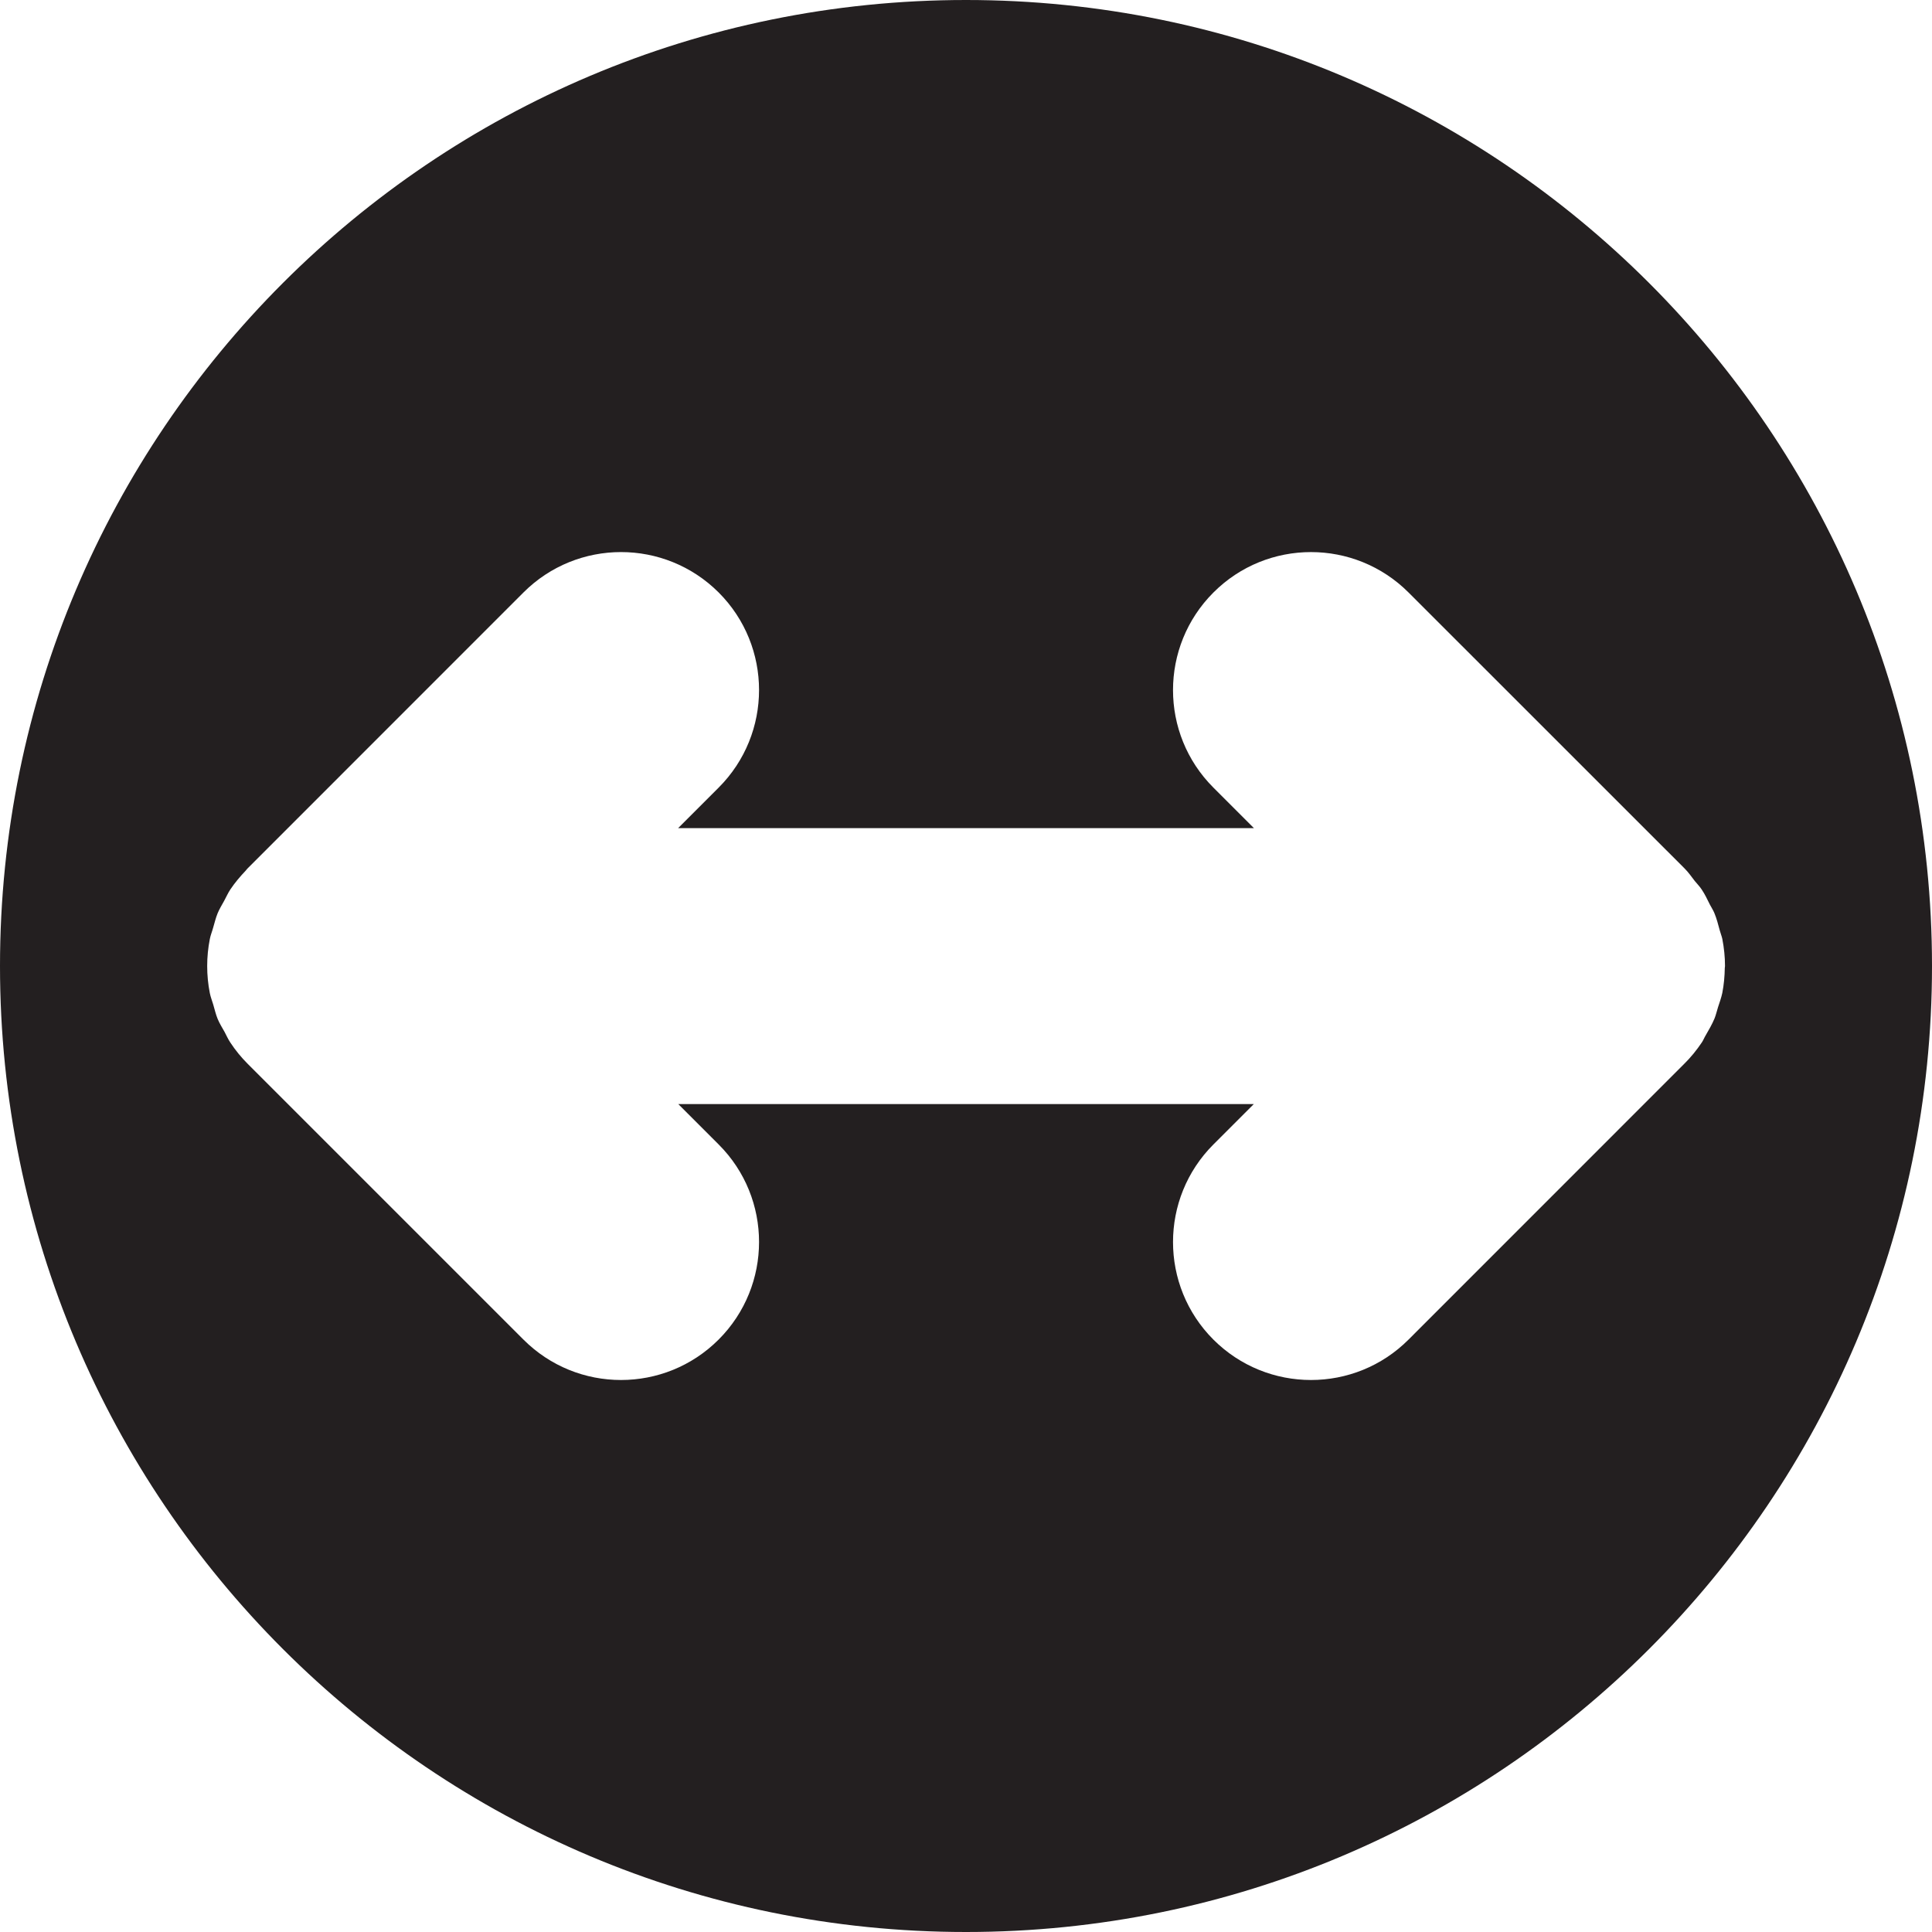 <?xml version="1.0" encoding="iso-8859-1"?>
<!-- Generator: Adobe Illustrator 16.0.0, SVG Export Plug-In . SVG Version: 6.00 Build 0)  -->
<!DOCTYPE svg PUBLIC "-//W3C//DTD SVG 1.1//EN" "http://www.w3.org/Graphics/SVG/1.1/DTD/svg11.dtd">
<svg version="1.1" id="Layer_1" xmlns="http://www.w3.org/2000/svg" xmlns:xlink="http://www.w3.org/1999/xlink" x="0px" y="0px"
	 width="28px" height="28px" viewBox="0 0 28 28" style="enable-background:new 0 0 28 28;" xml:space="preserve">
<g id="_x33_5-circle-left-right.png">
	<g>
		<path style="fill:#231F20;" d="M14,0C6.268,0,0,6.269,0,14c0,7.732,6.268,14,14,14s14-6.268,14-14C28,6.269,21.732,0,14,0z
			 M24.997,14.029c-0.002,0.121-0.013,0.242-0.036,0.361c-0.015,0.071-0.04,0.139-0.062,0.207c-0.018,0.055-0.029,0.11-0.051,0.164
			c-0.036,0.086-0.083,0.166-0.129,0.246c-0.019,0.031-0.032,0.066-0.053,0.098c-0.076,0.114-0.164,0.222-0.262,0.318l-3.989,3.99
			C20.024,19.805,19.512,20,19,20s-1.023-0.195-1.414-0.585c-0.781-0.781-0.781-2.048,0-2.829l0.585-0.585H9.83l0.585,0.585
			c0.781,0.78,0.781,2.047,0,2.828C10.024,19.805,9.512,20,9,20s-1.023-0.195-1.414-0.586l-3.998-3.998
			c-0.094-0.094-0.177-0.196-0.25-0.307c-0.033-0.049-0.056-0.102-0.083-0.153c-0.035-0.062-0.073-0.123-0.101-0.19
			c-0.027-0.066-0.043-0.137-0.063-0.205c-0.017-0.057-0.038-0.109-0.05-0.168c-0.051-0.259-0.051-0.525,0-0.784
			c0.011-0.057,0.033-0.108,0.048-0.164c0.021-0.07,0.037-0.141,0.065-0.209c0.026-0.063,0.062-0.121,0.095-0.181
			c0.03-0.055,0.054-0.111,0.089-0.164c0.066-0.098,0.142-0.188,0.223-0.273c0.009-0.01,0.016-0.021,0.025-0.03l4-4.001
			c0.781-0.781,2.047-0.781,2.829-0.001c0.781,0.781,0.781,2.048,0,2.829l-0.587,0.587h8.345l-0.587-0.587
			c-0.781-0.78-0.781-2.047,0-2.828c0.78-0.781,2.047-0.781,2.828,0l4,3.999c0.057,0.057,0.1,0.12,0.148,0.182
			c0.032,0.04,0.069,0.076,0.098,0.12c0.048,0.07,0.083,0.146,0.121,0.222c0.021,0.041,0.047,0.079,0.065,0.123
			c0.034,0.081,0.055,0.167,0.078,0.251c0.011,0.042,0.028,0.081,0.037,0.123C24.986,13.736,25,13.868,25,14
			c0,0.001,0,0.001,0,0.001C25,14.011,24.997,14.02,24.997,14.029z"/>
	</g>
</g>
<g>
</g>
<g>
</g>
<g>
</g>
<g>
</g>
<g>
</g>
<g>
</g>
<g>
</g>
<g>
</g>
<g>
</g>
<g>
</g>
<g>
</g>
<g>
</g>
<g>
</g>
<g>
</g>
<g>
</g>
</svg>
